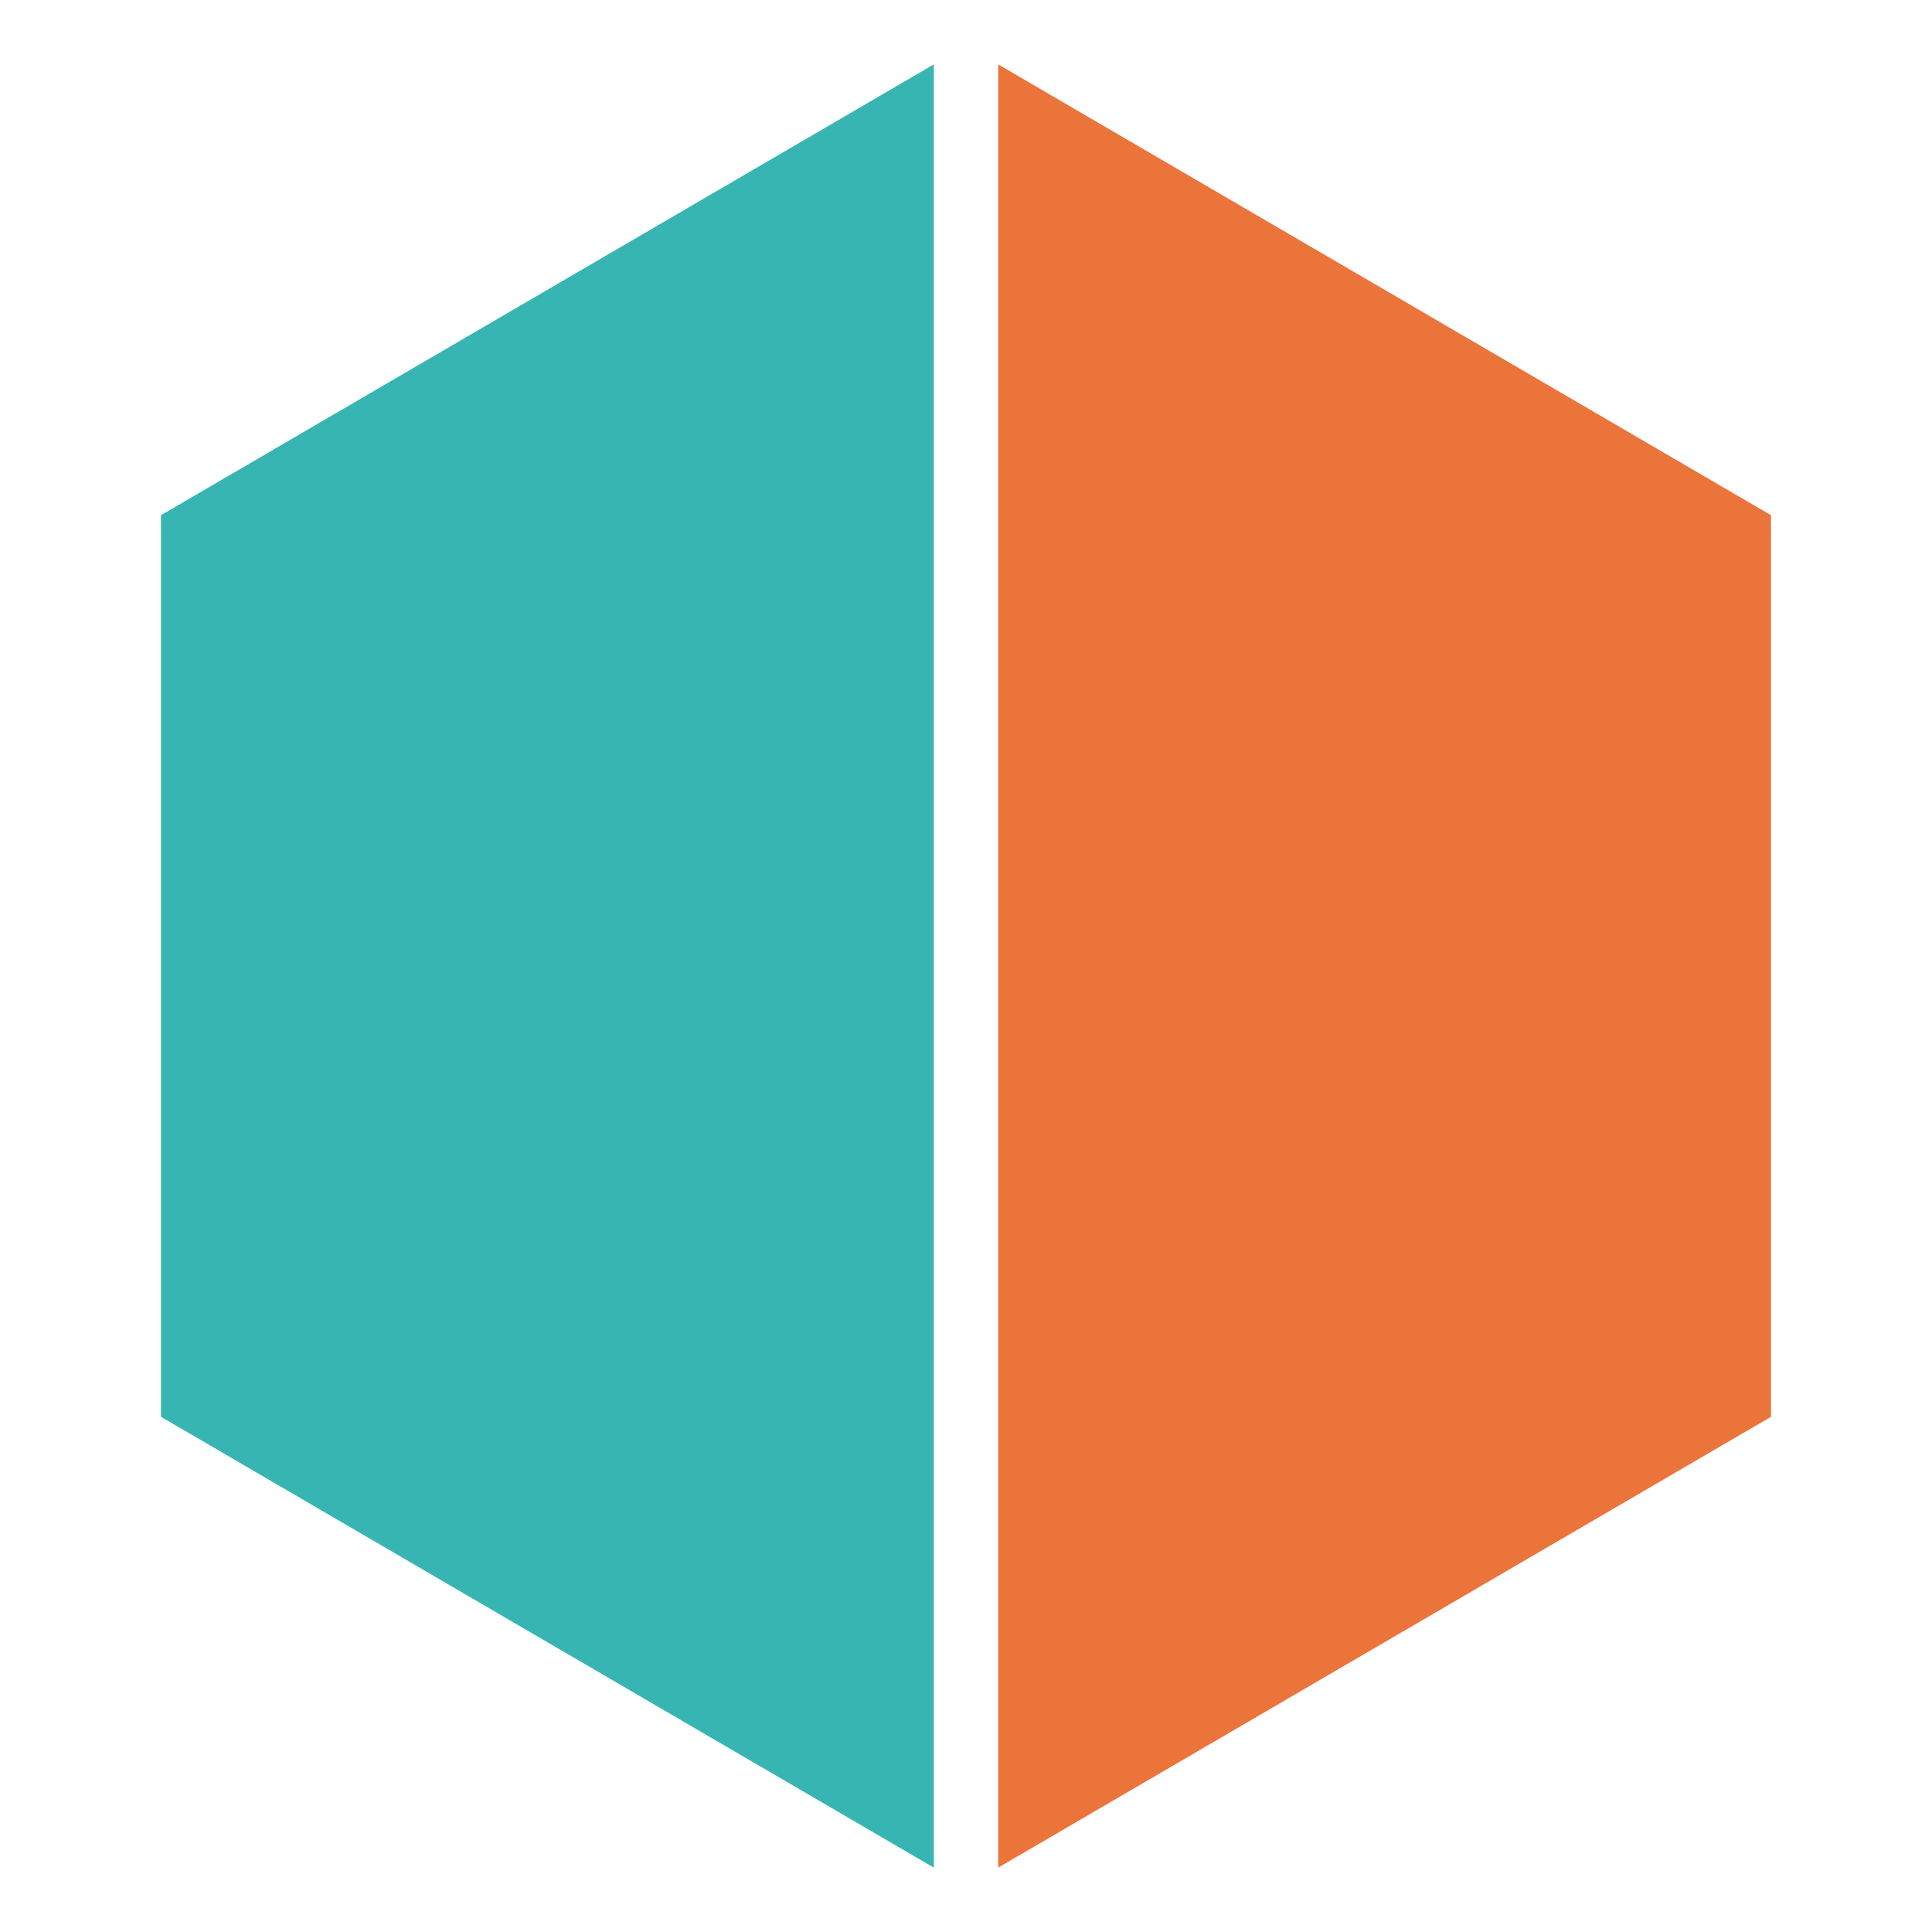 <?xml version="1.0" encoding="UTF-8" standalone="no"?>
<svg id="a" viewBox="0 0 30 30" version="1.1" width="30" height="30"
  xmlns="http://www.w3.org/2000/svg"
  xmlns:svg="http://www.w3.org/2000/svg">
  <defs id="defs4">
    <style id="style2">.b{fill:#36b5b2;}.c{fill:#eb743b;}</style>
  </defs>
  <g id="g830" transform="translate(1.5)">
    <polygon class="b" points="1,22 13,29 13,1 1,8 " id="polygon6" />
    <polygon class="c" points="26,22 14,29 14,1 26,8 " id="polygon8" />
  </g>
</svg>

